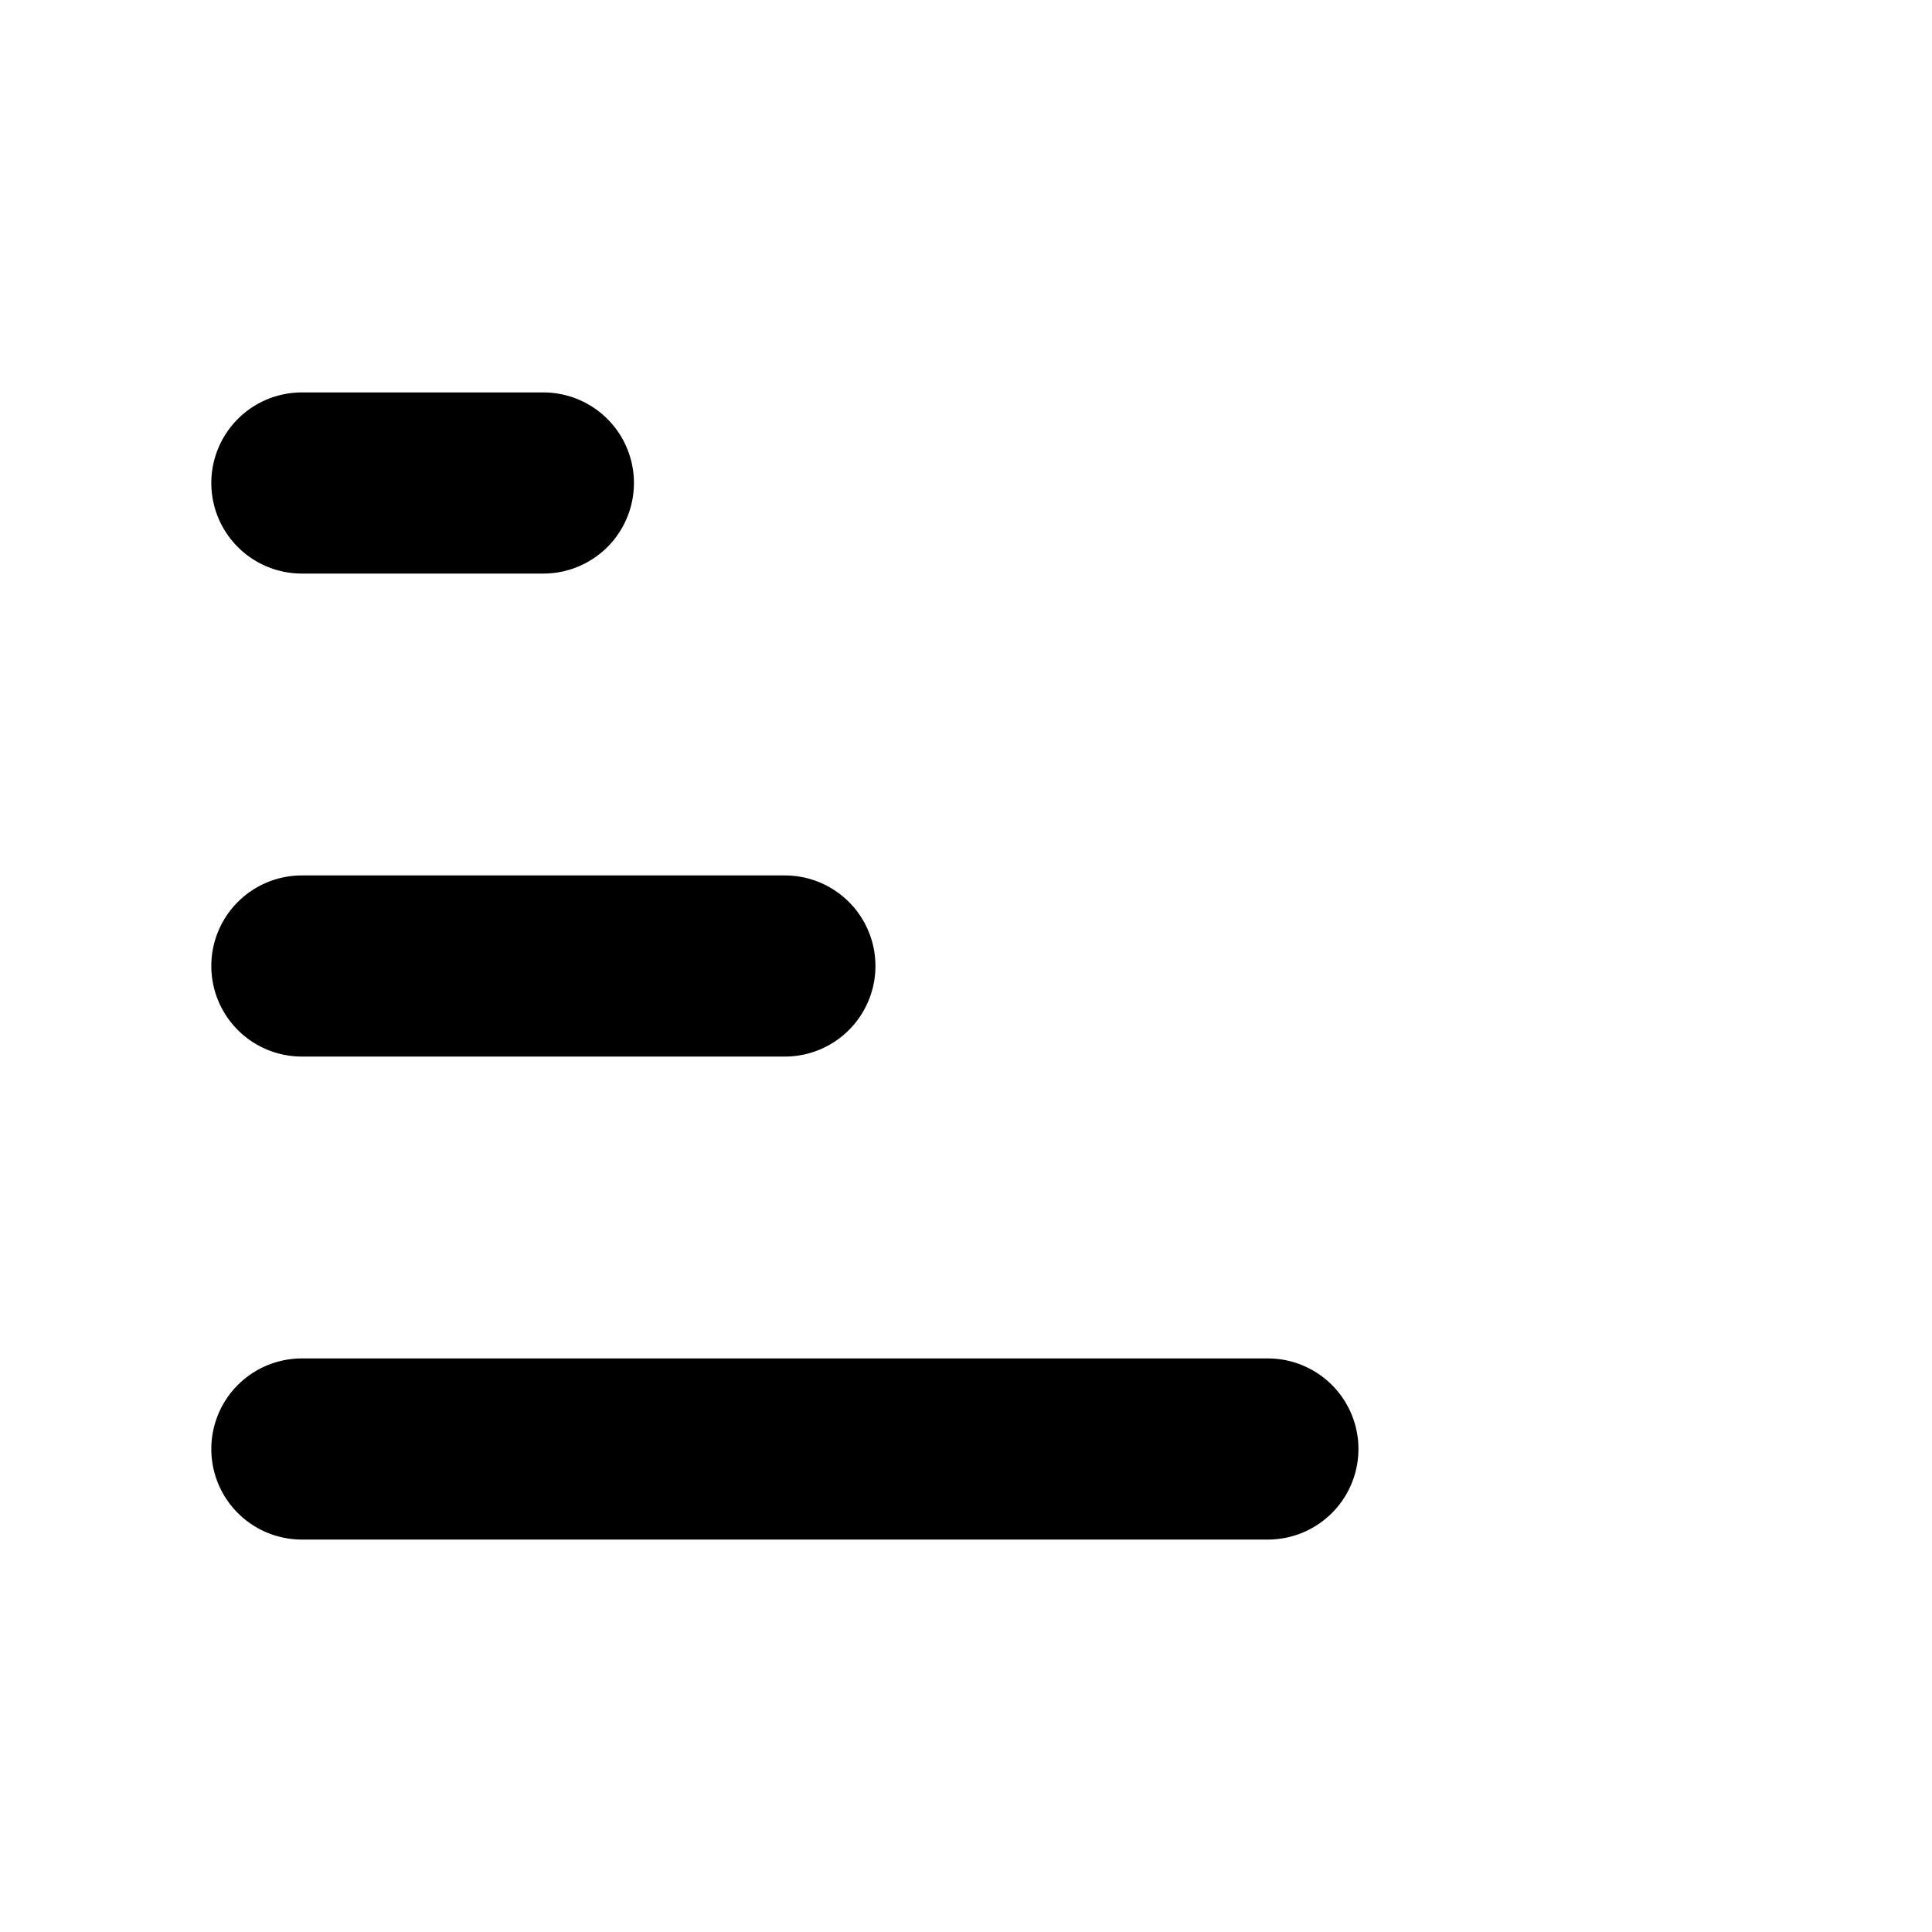 <svg width="16" height="16" viewBox="0 0 16 16" xmlns="http://www.w3.org/2000/svg">
  <path
        d="M1.75 8a.75.75 0 0 1 .75-.75h4a.75.75 0 0 1 0 1.5h-4A.75.75 0 0 1 1.75 8ZM1.75 4a.75.75 0 0 1 .75-.75h2a.75.75 0 0 1 0 1.5h-2A.75.75 0 0 1 1.75 4ZM1.75 12a.75.75 0 0 1 .75-.75h8a.75.75 0 0 1 0 1.5h-8a.75.75 0 0 1-.75-.75Z" />
</svg>
